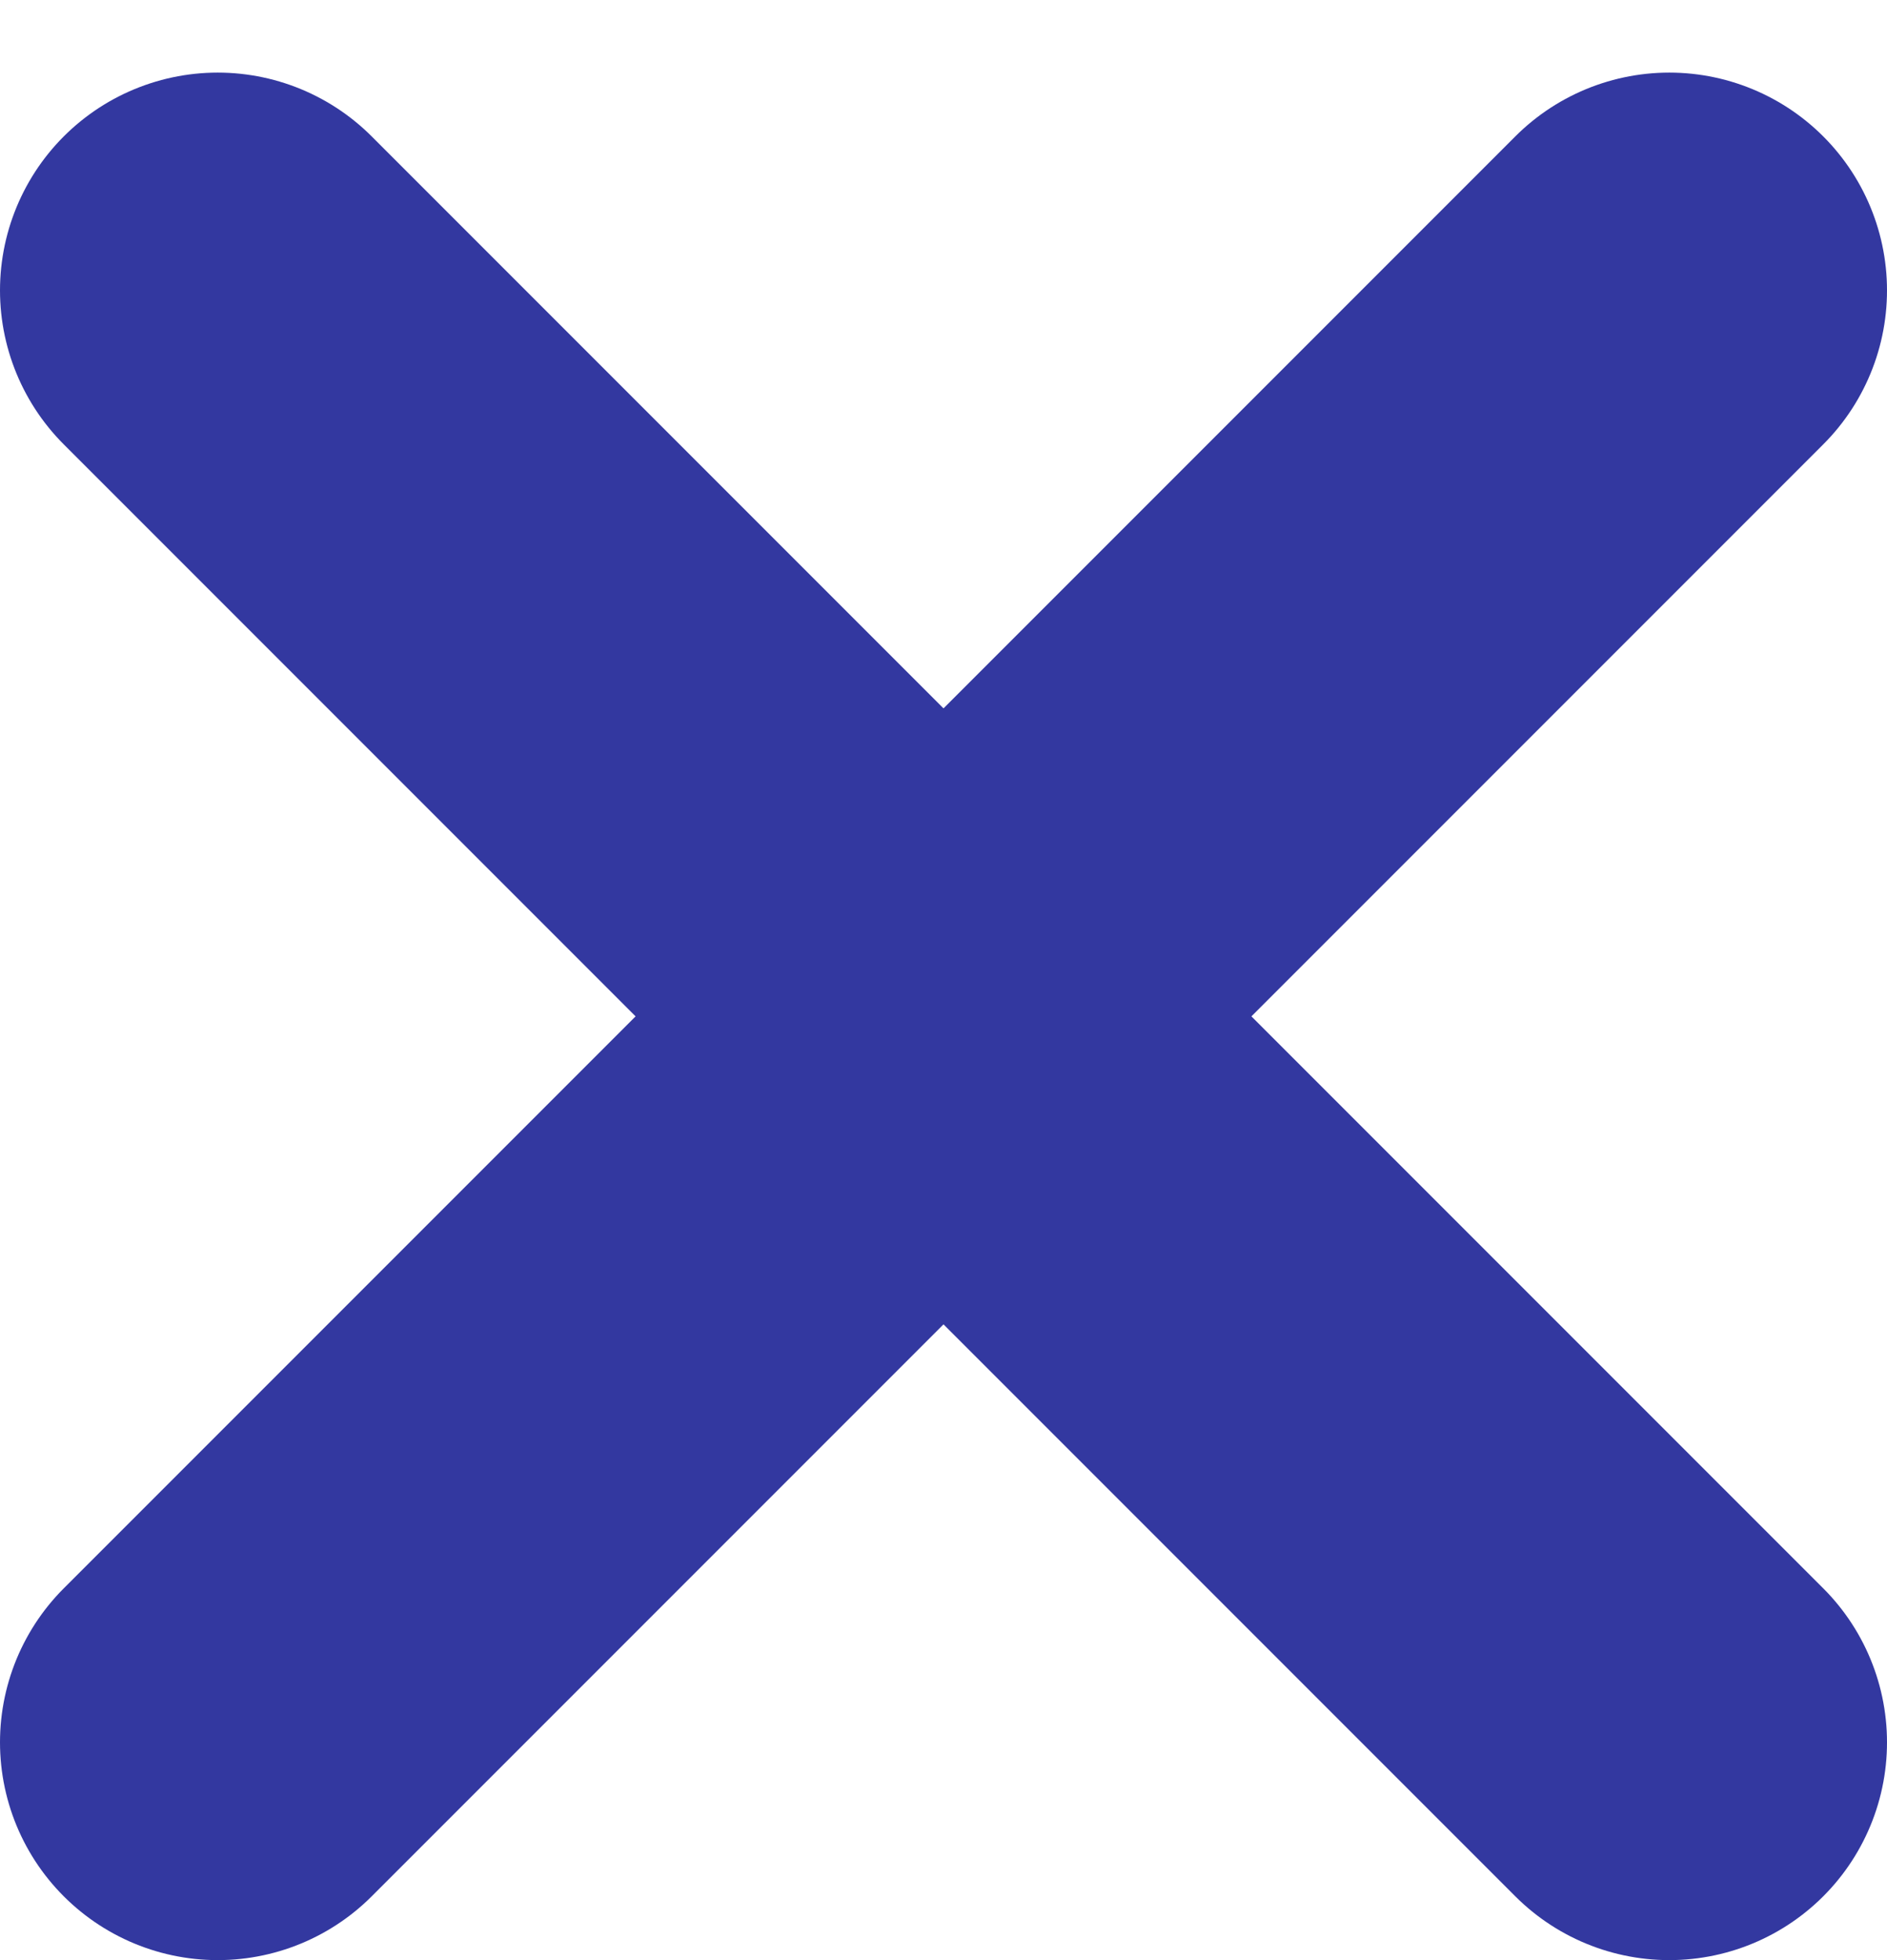 <svg width="52" height="54" viewBox="0 0 52 54" fill="none" xmlns="http://www.w3.org/2000/svg">
<g filter="url(#filter0_d_59_95)">
<path d="M46 46L6 6" stroke="#3338A0" stroke-width="12" stroke-linecap="round"/>
<path d="M6 46L46 6" stroke="#3338A0" stroke-width="12" stroke-linecap="round"/>
</g>
<defs>
<filter id="filter0_d_59_95" x="0" y="0" width="52" height="54" filterUnits="userSpaceOnUse" color-interpolation-filters="sRGB">
<feFlood flood-opacity="0" result="BackgroundImageFix"/>
<feColorMatrix in="SourceAlpha" type="matrix" values="0 0 0 0 0 0 0 0 0 0 0 0 0 0 0 0 0 0 127 0" result="hardAlpha"/>
<feOffset dy="2"/>
<feComposite in2="hardAlpha" operator="out"/>
<feColorMatrix type="matrix" values="0 0 0 0 0.178 0 0 0 0 0.073 0 0 0 0 0.422 0 0 0 1 0"/>
<feBlend mode="normal" in2="BackgroundImageFix" result="effect1_dropShadow_59_95"/>
<feBlend mode="normal" in="SourceGraphic" in2="effect1_dropShadow_59_95" result="shape"/>
</filter>
</defs>
</svg>
